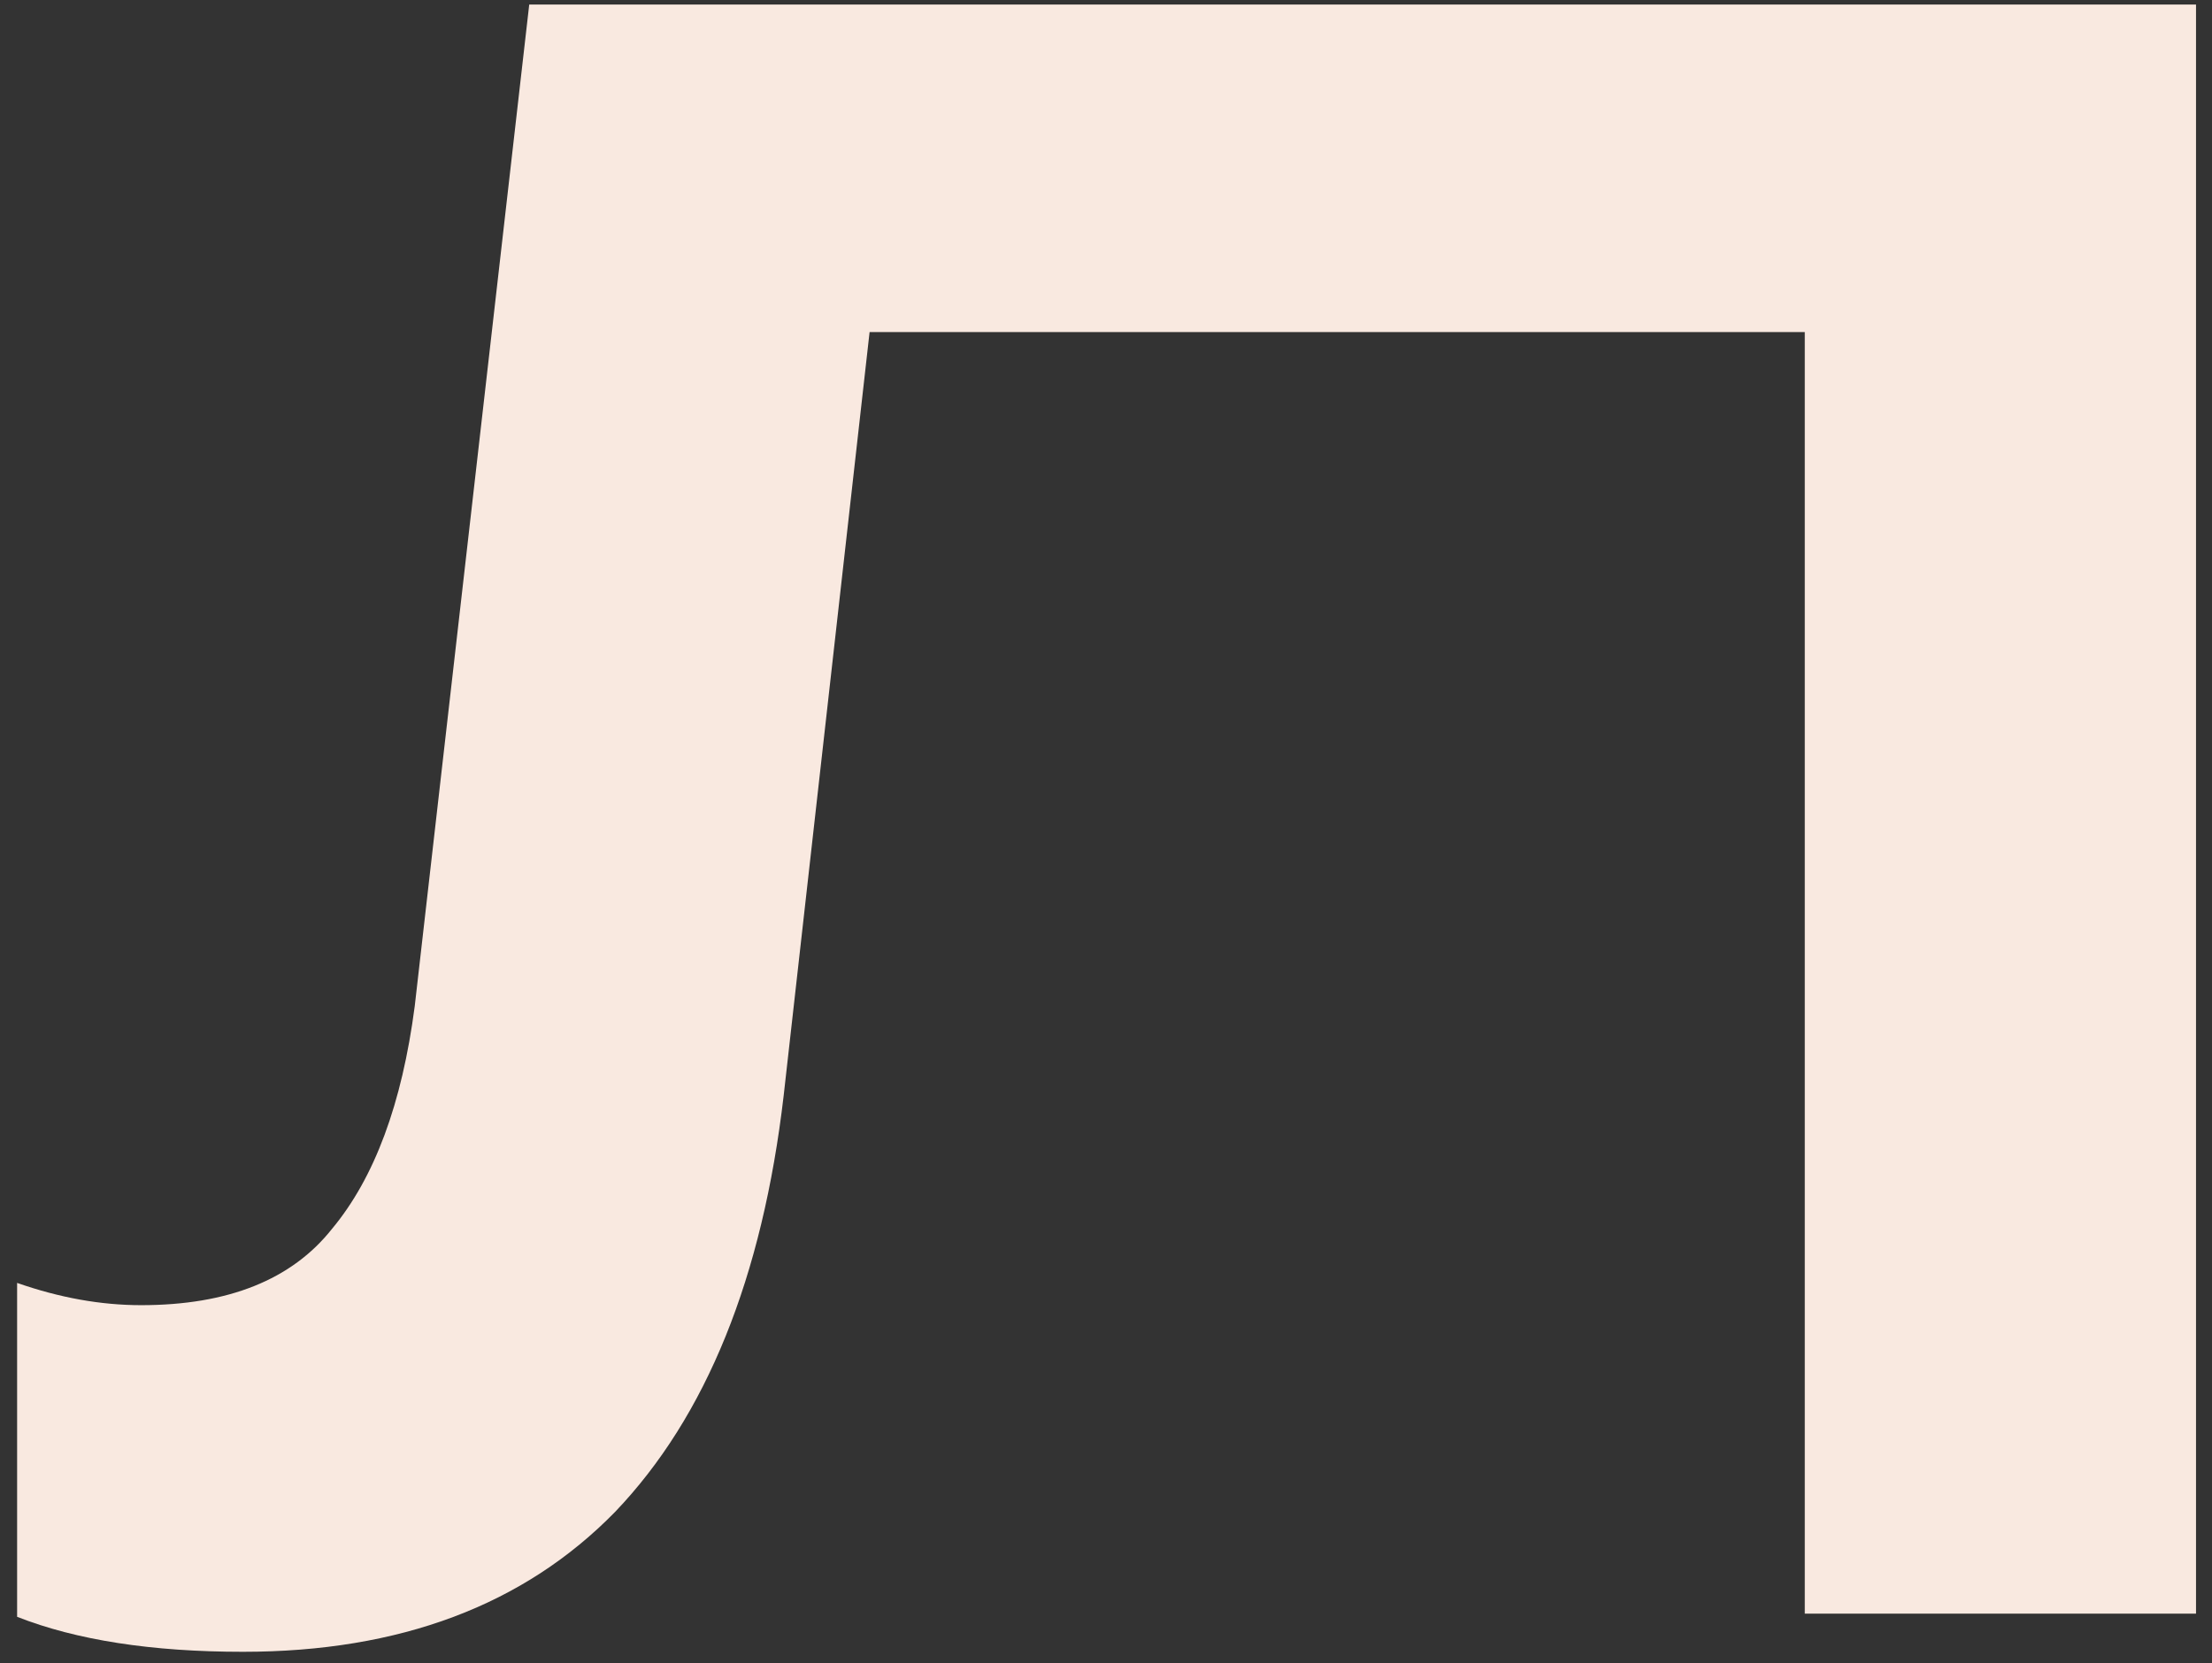 <svg width="121" height="91" viewBox="0 0 121 91" fill="none" xmlns="http://www.w3.org/2000/svg">
<rect x="0" y="0" width="121" height="91" fill="#333333" stroke="none"/>
<path d="M13.29 90.379C8.302 90.379 4.184 89.741 0.936 88.465V70.195C3.256 71.007 5.518 71.413 7.722 71.413C12.478 71.413 15.958 70.021 18.162 67.237C20.482 64.453 21.99 60.393 22.686 55.057L28.95 0.247H120.126V88.291H98.724V18.169H47.568L42.87 59.929C41.71 69.905 38.636 77.503 33.648 82.723C28.66 87.827 21.874 90.379 13.29 90.379Z" fill="#F9E9E0"/>
</svg>
